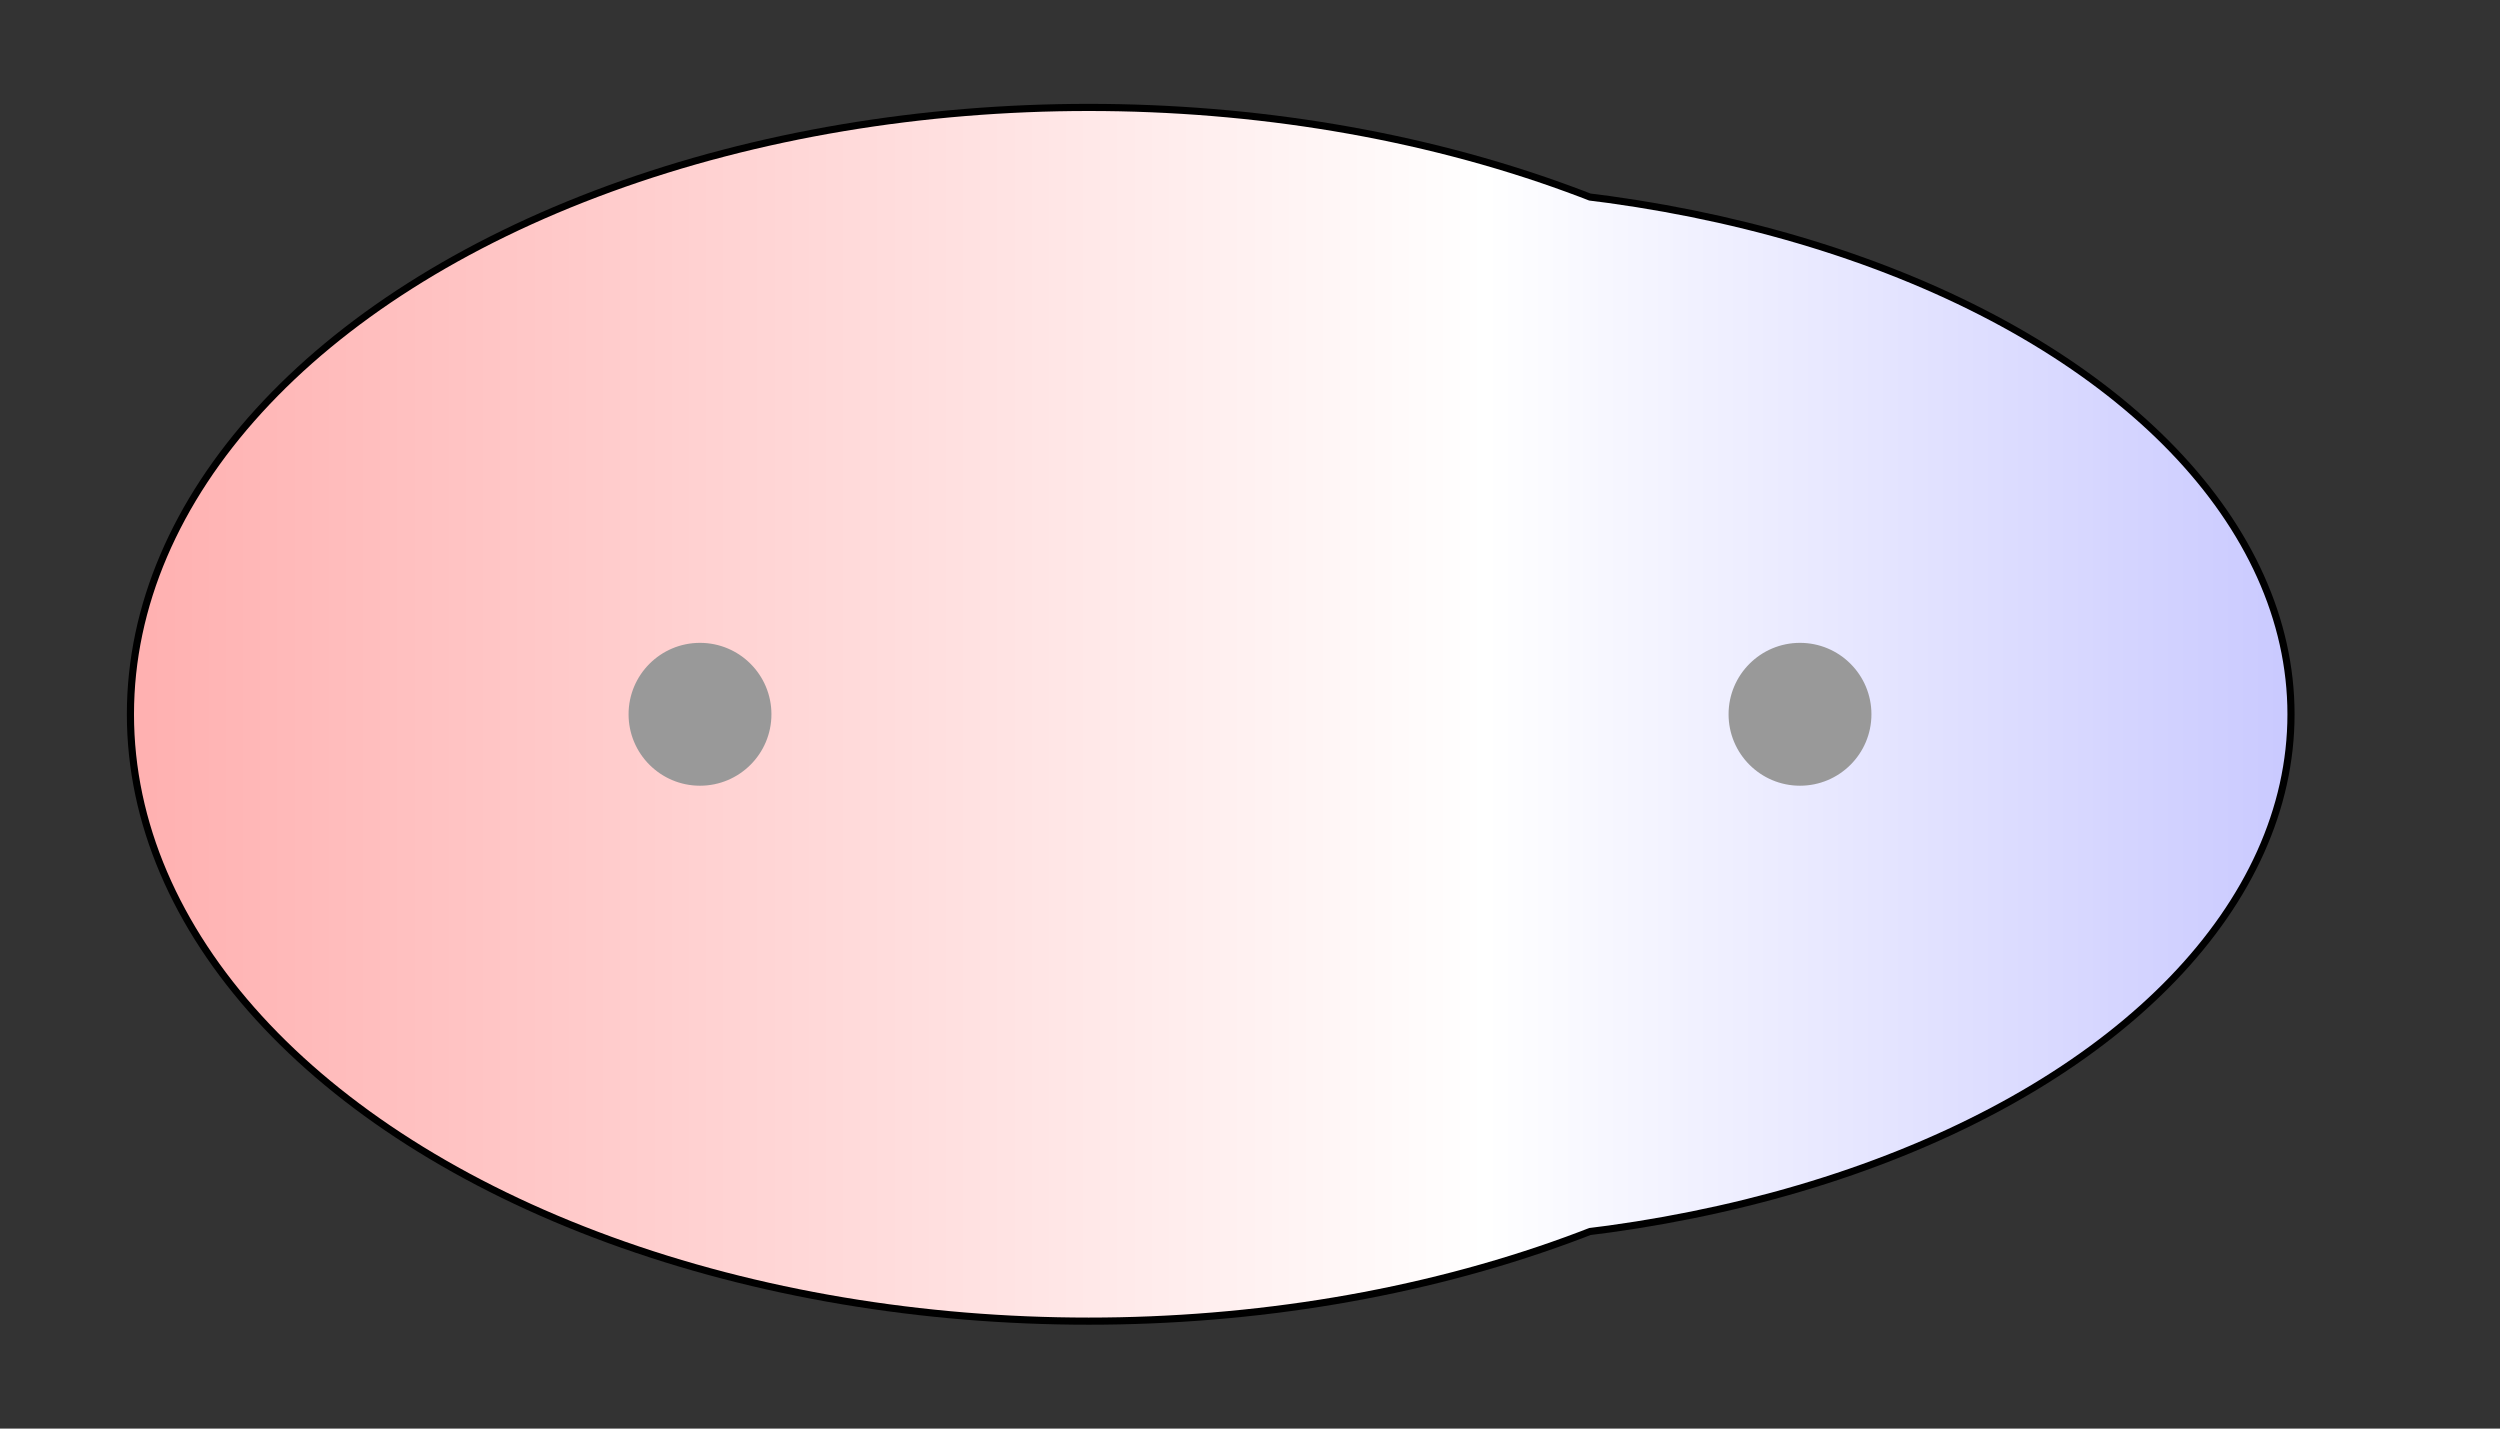 <svg width="175" height="100" viewBox="0 0 175 100" xmlns="http://www.w3.org/2000/svg" xmlns:xlink="http://www.w3.org/1999/xlink">
  <rect x="0" y="0" width="175" height="100" fill="#333333" stroke="none"/>
  <g>
    <title>Charges</title>
    <defs>
      <linearGradient id="grad1" y2="0" x2="100%" y1="0" x1="0%">
        <stop stop-color="rgb(255,0,0)" offset="0%"/>
        <stop stop-color="rgb(255,255,255)" offset="53.36%"/>
        <stop stop-color="rgb(0,0,255)" offset="100%"/>
      </linearGradient>
      <linearGradient id="grad2" y2="0" x2="100%" y1="0" x1="0%">
        <stop stop-color="rgb(0,0,255)" offset="0%"/>
        <stop stop-color="rgb(255,255,255)" offset="53.36%"/>
        <stop stop-color="rgb(255,0,0)" offset="100%"/>
      </linearGradient>
      <clipPath id="field">
        <ellipse id="field_1" ry="42.23" rx="66.83" cy="50" cx="76.21" stroke="#000000"/>
        <ellipse id="field_2" ry="36.73" rx="61.33" cy="50" cx="98.79" stroke="#000000"/>
      </clipPath>
      <clipPath id="field_outline">
        <ellipse id="field_1_outline" ry="42.73" rx="67.33" cy="50" cx="76.21" stroke="#000000"/>
        <ellipse id="field_2_outline" ry="37.23" rx="61.83" cy="50" cx="98.79" stroke="#000000"/>
      </clipPath>
    </defs>
    <rect id="bg_field_outline" x="-205.34" y="0" width="580.19" height="100" clip-path="url(#field_outline)" fill="#000000"/>
    <rect id="bg_gradient" x="-205.34" y="0" width="580.19" height="100" clip-path="url(#field)" fill="url(#grad1)"/>
    <ellipse id="atom_1" ry="5" rx="5" cy="50" cx="49" fill="#999999"/>
    <ellipse id="atom_2" ry="5" rx="5" cy="50" cx="126" fill="#999999"/>
  </g>
</svg>
